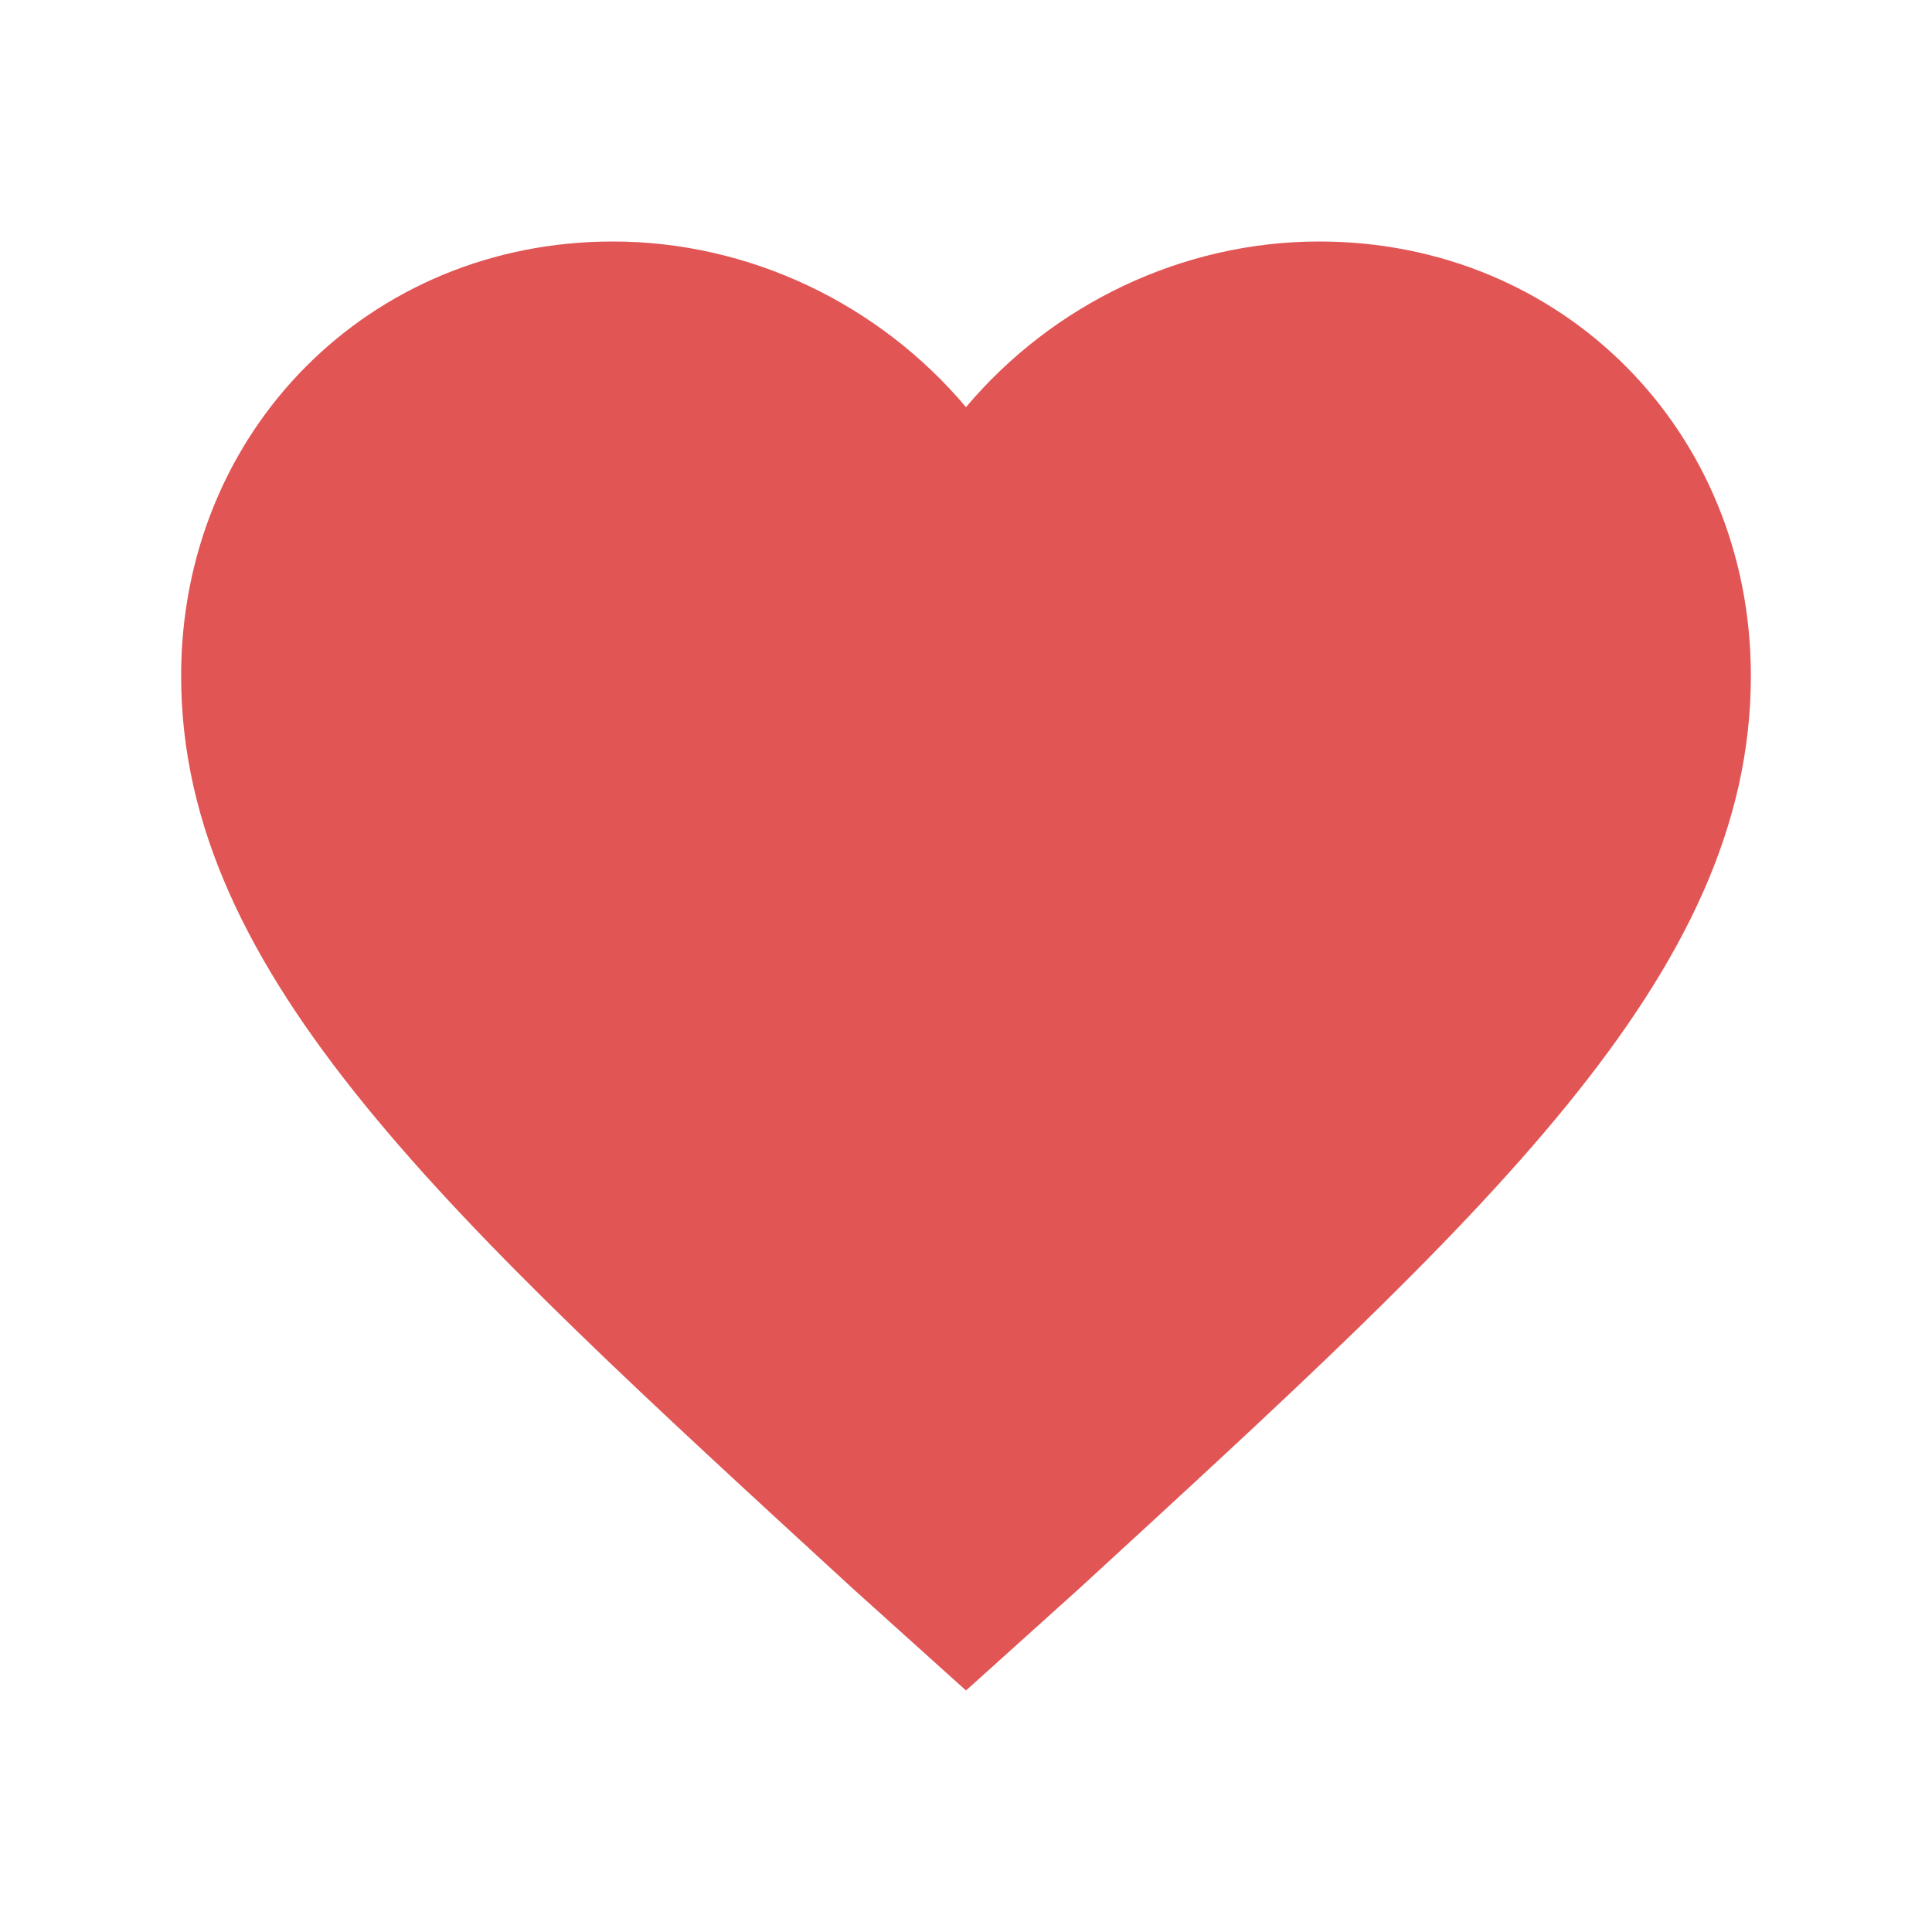 <?xml version="1.0" encoding="UTF-8"?>
<!-- Generator: Adobe Illustrator 23.0.1, SVG Export Plug-In . SVG Version: 6.00 Build 0)  -->
<svg version="1.1" id="Calque_1" xmlns="http://www.w3.org/2000/svg" xmlns:xlink="http://www.w3.org/1999/xlink" x="0px" y="0px" viewBox="0 0 512 512" style="enable-background:new 0 0 512 512;" xml:space="preserve">
<style type="text/css">
	.st0{fill:#E25555;}
</style>
<path class="st0" d="M256,448l-30.2-27.2C118.7,322.4,48,258.6,48,179.1C48,114.2,97.9,64,162.4,64c36.4,0,70.7,16.7,93.6,43.9  C278.9,80.7,313.2,64,349.6,64C414.1,64,464,114.2,464,179.1c0,79.5-70.7,143.3-177.8,241.7L256,448z"/>
</svg>